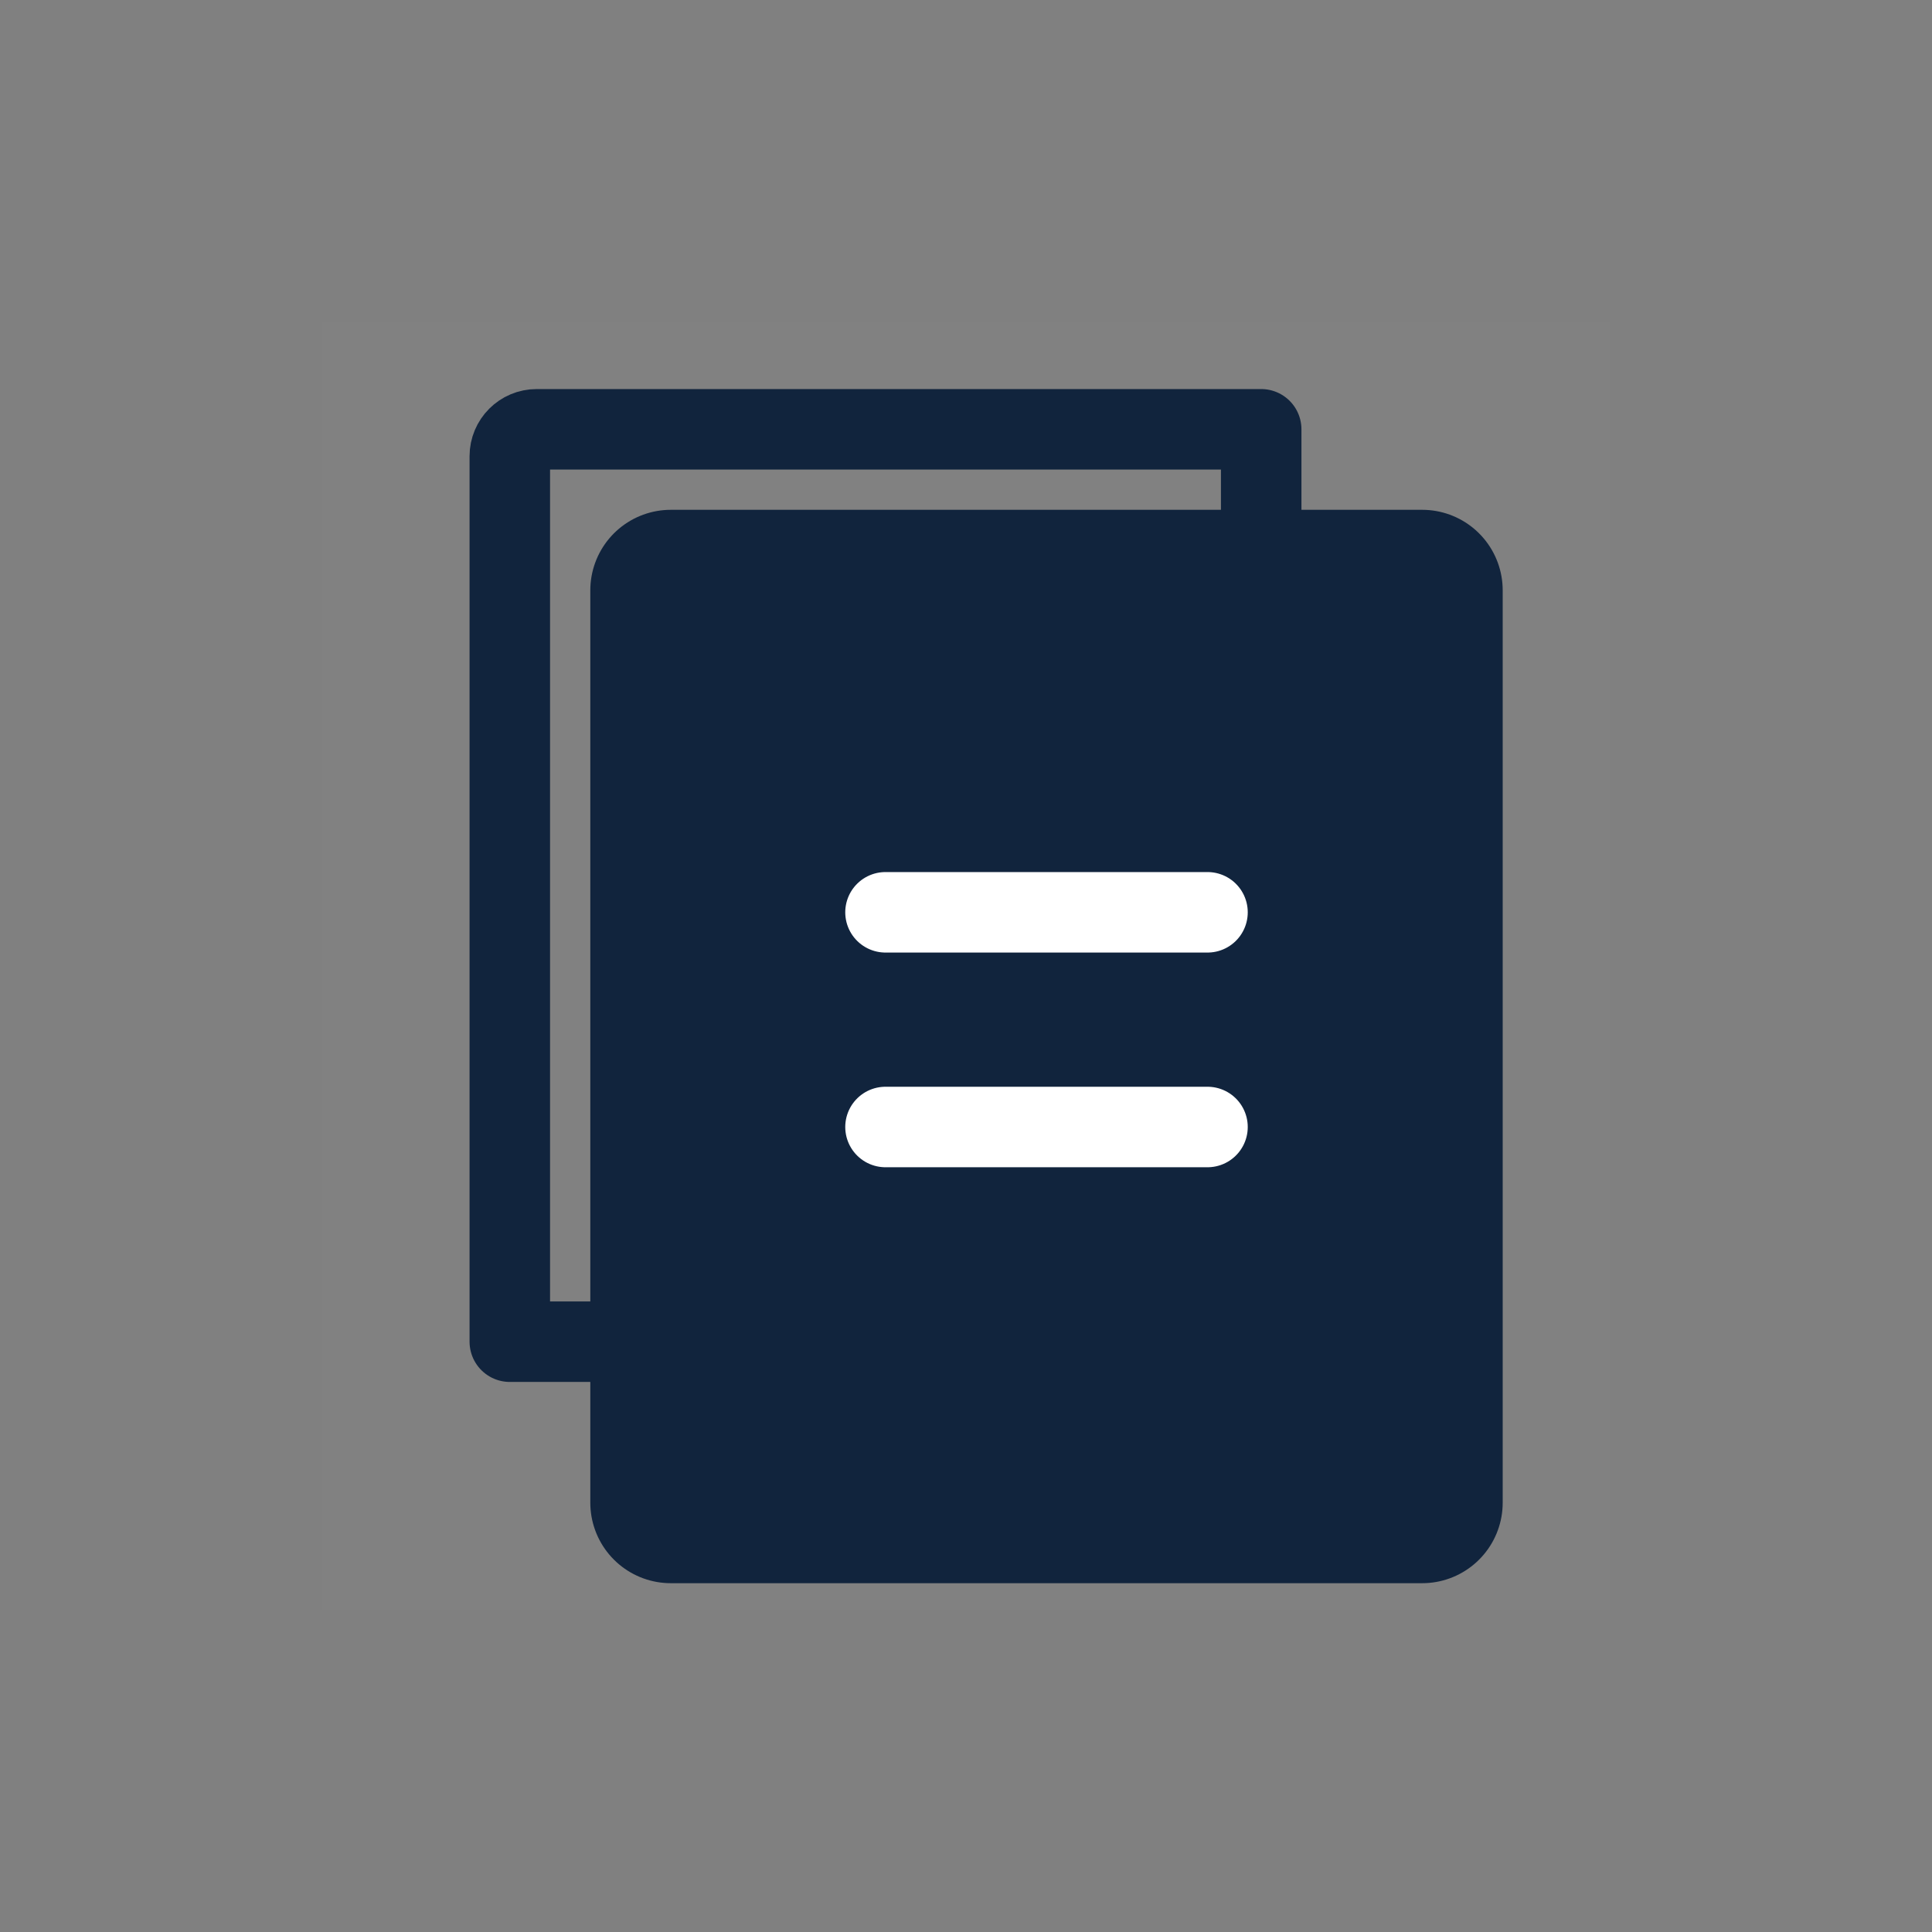<svg width="24" height="24" viewBox="0 0 24 24" fill="none" xmlns="http://www.w3.org/2000/svg">
<rect x="0" y="0" width="24" height="24" fill="#808080" stroke="none"/>
<path d="M20 4H4V20H20V4Z" fill="white" fill-opacity="0.01"/>
<path d="M17.667 7.333H8.333V18.667H17.667V7.333Z" fill="#11243D" stroke="#11243D" stroke-width="2" stroke-linejoin="round"/>
<path d="M15.667 7.333V5.333H6.667C6.482 5.333 6.333 5.483 6.333 5.667V16.667H8.333" stroke="#11243D" stroke-linecap="round" stroke-linejoin="round"/>
<path d="M11 11.333H15" stroke="white" stroke-linecap="round" stroke-linejoin="round"/>
<path d="M11 14H15" stroke="white" stroke-linecap="round" stroke-linejoin="round"/>
</svg>
